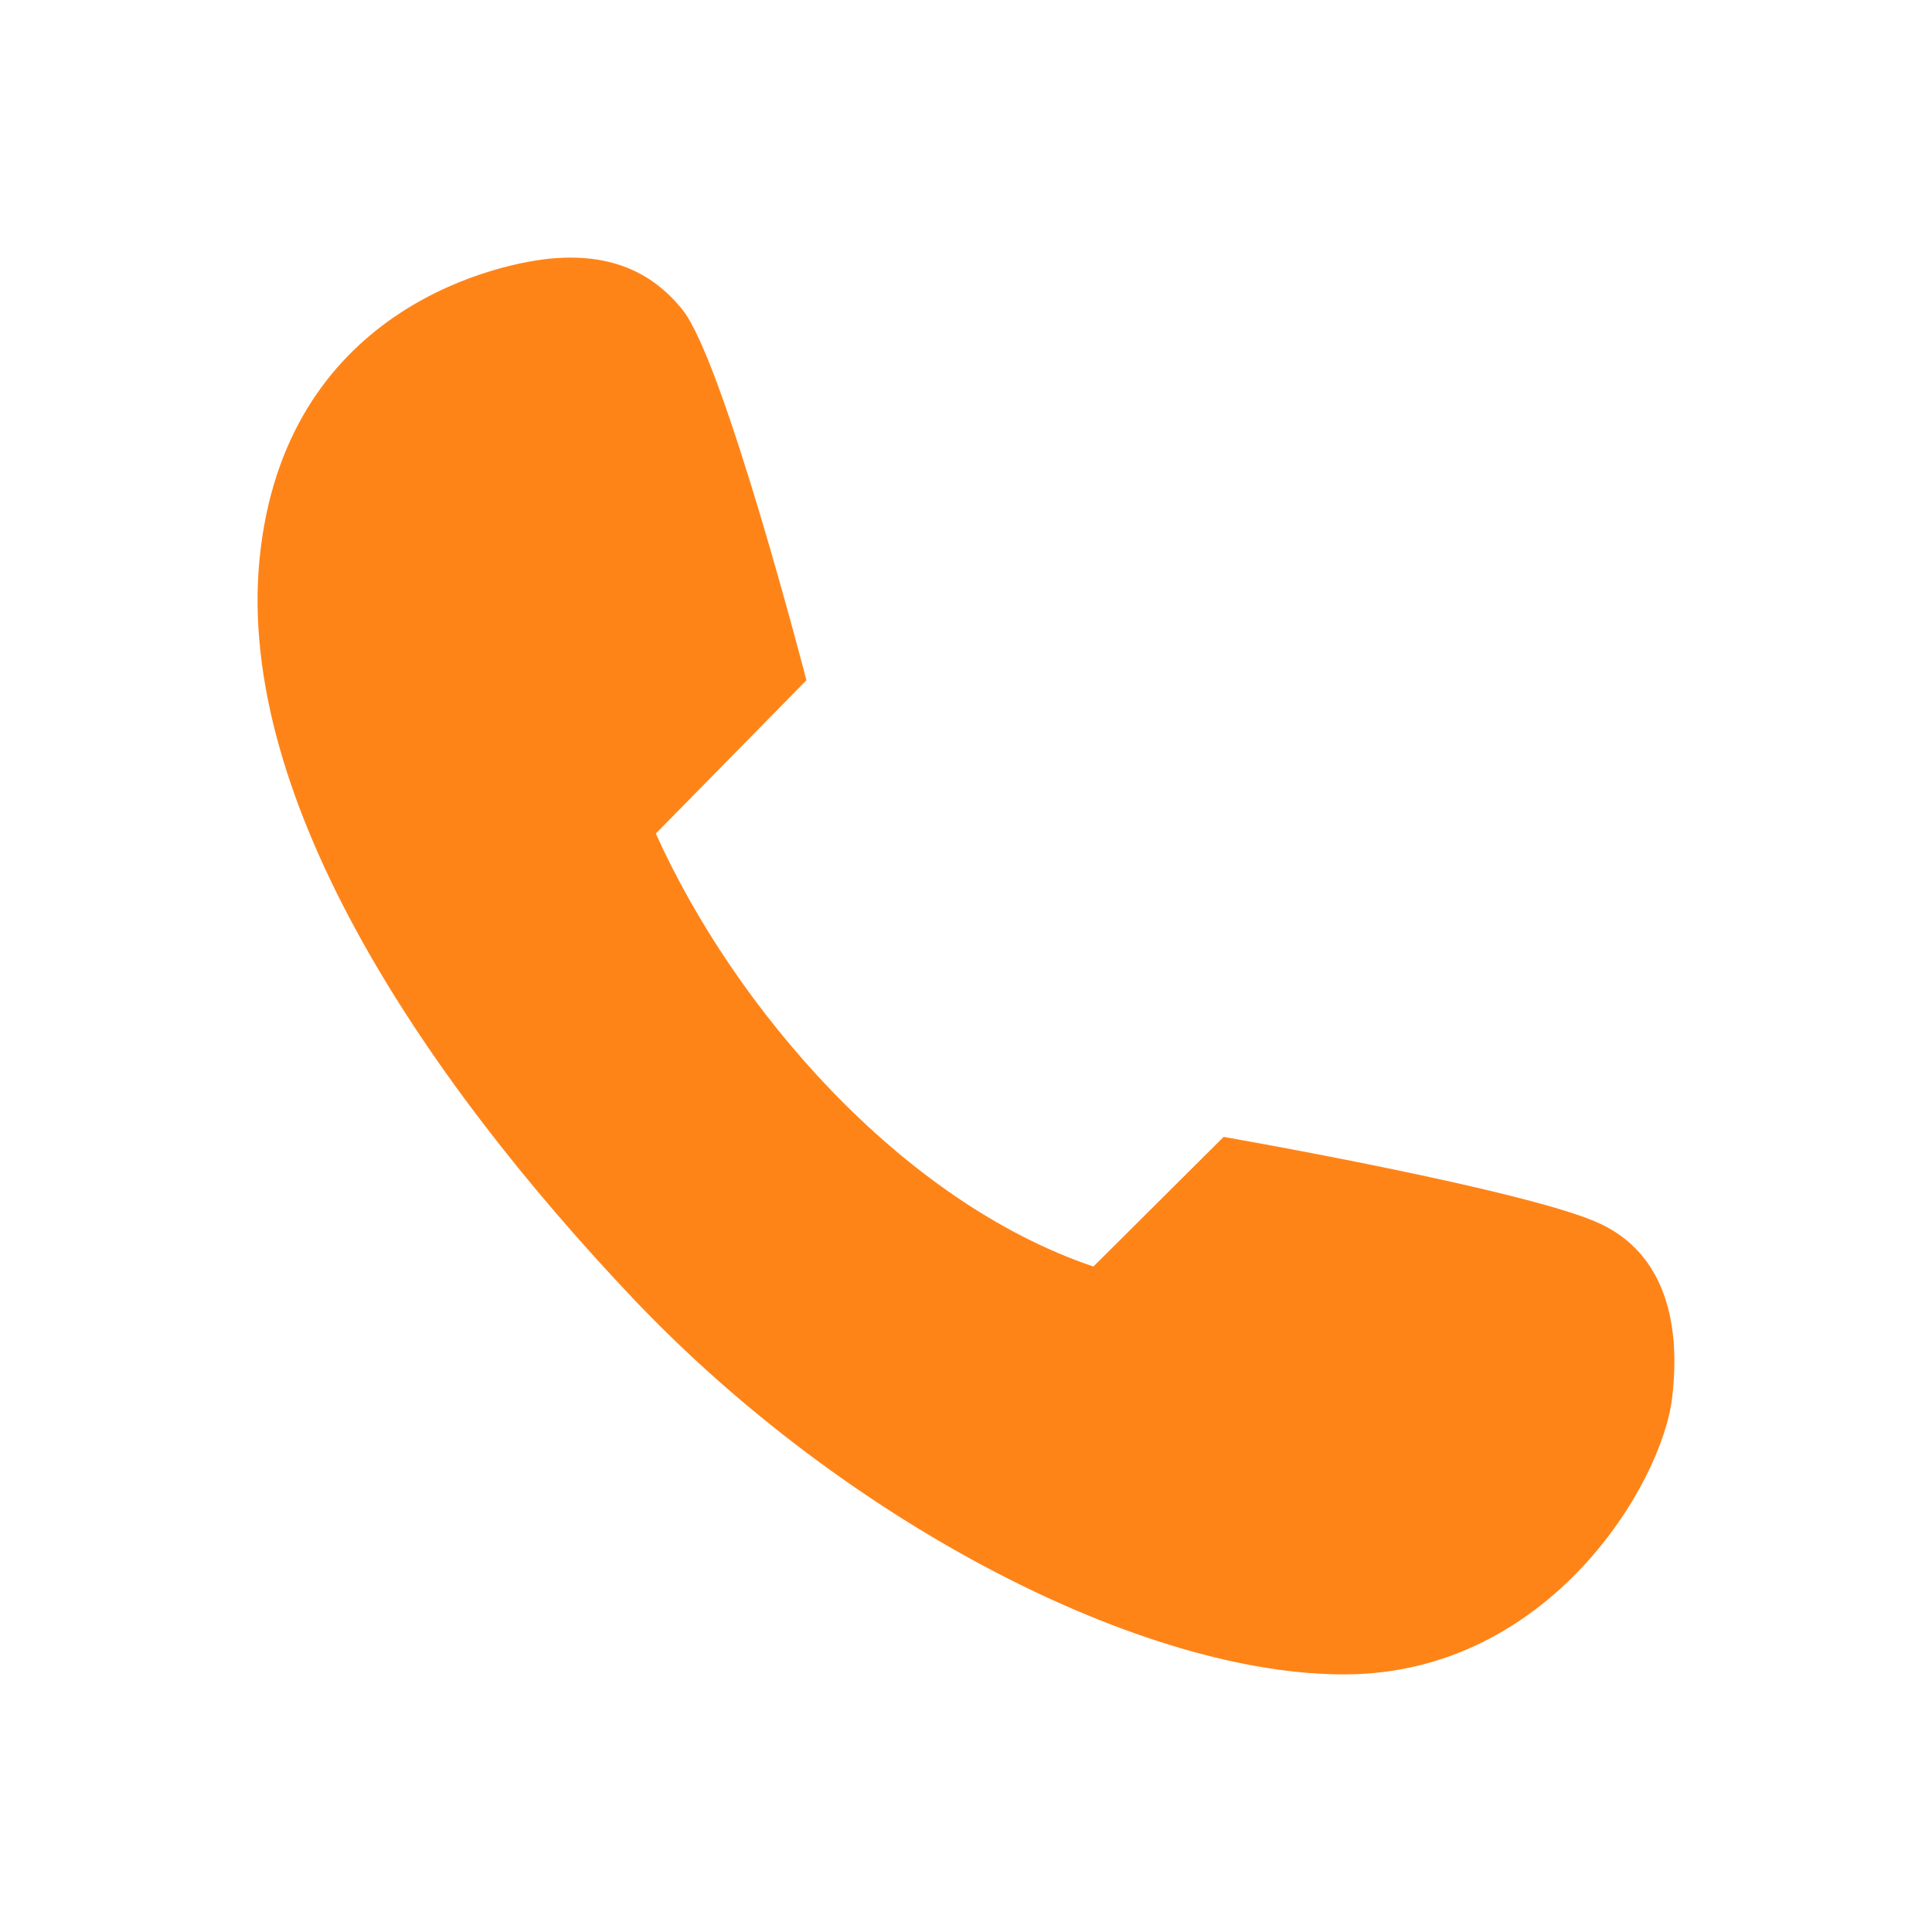 <svg width="20" height="20" viewBox="0 0 20 20" fill="none" xmlns="http://www.w3.org/2000/svg">
<g id="&#231;&#148;&#181;&#232;&#175;&#157; (2) 1" clip-path="url(#clip0_1726_2093)">
<path id="Vector" d="M8.348 7.042L6.789 8.629C7.6 10.43 9.322 12.436 11.319 13.111L12.667 11.769C12.667 11.769 15.861 12.326 16.578 12.674C17.202 12.975 17.408 13.644 17.31 14.469C17.207 15.357 16.044 17.312 13.95 17.333C11.855 17.354 8.771 15.776 6.562 13.451C4.353 11.122 2.383 8.172 2.7 5.668C3.014 3.162 5.196 2.713 5.742 2.673C6.295 2.632 6.732 2.793 7.065 3.206C7.494 3.739 8.348 7.042 8.348 7.042Z" fill="#FF8418"/>
</g>
<defs>
<clipPath id="clip0_1726_2093">
<rect width="20" height="20" fill="white"/>
</clipPath>
</defs>
</svg>
